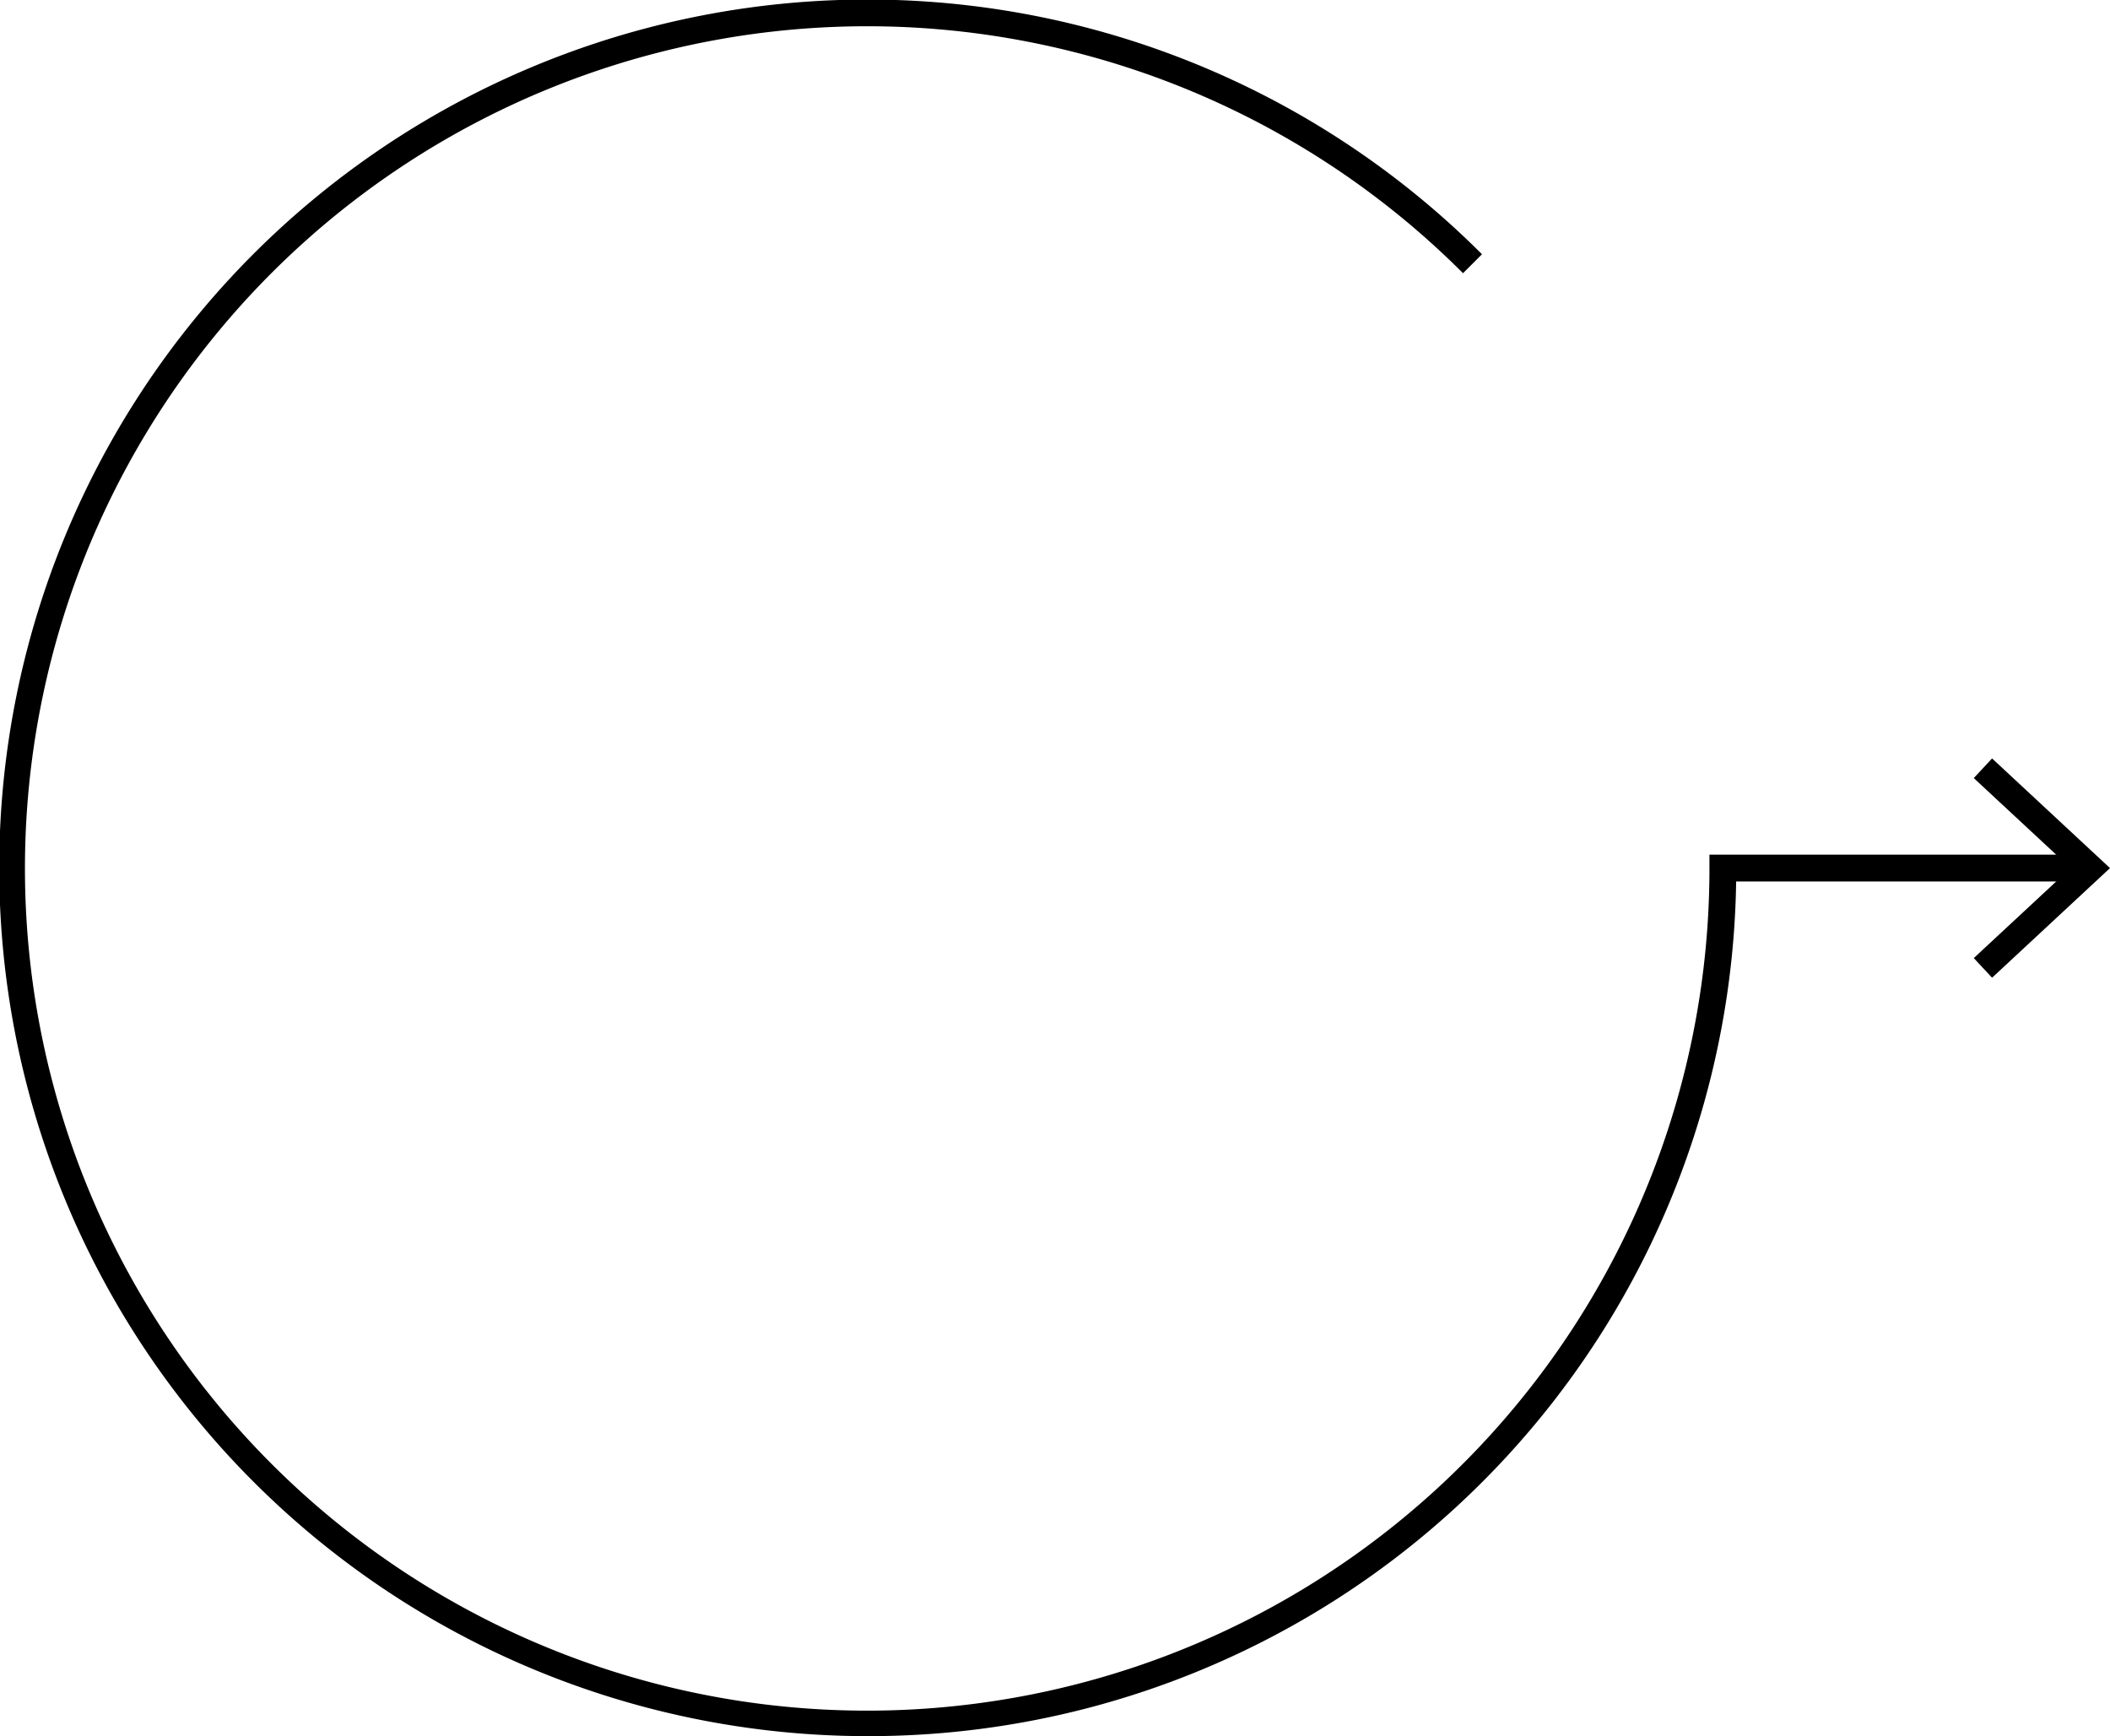 <svg id="Groupe_13" data-name="Groupe 13" xmlns="http://www.w3.org/2000/svg" width="429.217" height="353.187" viewBox="0 0 429.217 353.187">
  <g id="Groupe_11" data-name="Groupe 11">
    <path id="Tracé_16" data-name="Tracé 16" d="M205.464,436.432A176.64,176.64,0,1,1,330.335,134.967l-3.856,3.856a171.33,171.33,0,1,0,50.127,121.015v-2.727h75.565v5.454H382.038A176.447,176.447,0,0,1,205.464,436.432Z" transform="translate(-28.87 -83.245)"/>
  </g>
  <g id="Groupe_12" data-name="Groupe 12" transform="translate(401.508 154.292)">
    <path id="Tracé_17" data-name="Tracé 17" d="M179.819,184.431l-3.721-3.995,19.7-18.307-19.7-18.312,3.721-3.995,23.988,22.307Z" transform="translate(-176.099 -139.822)"/>
  </g>
</svg>
